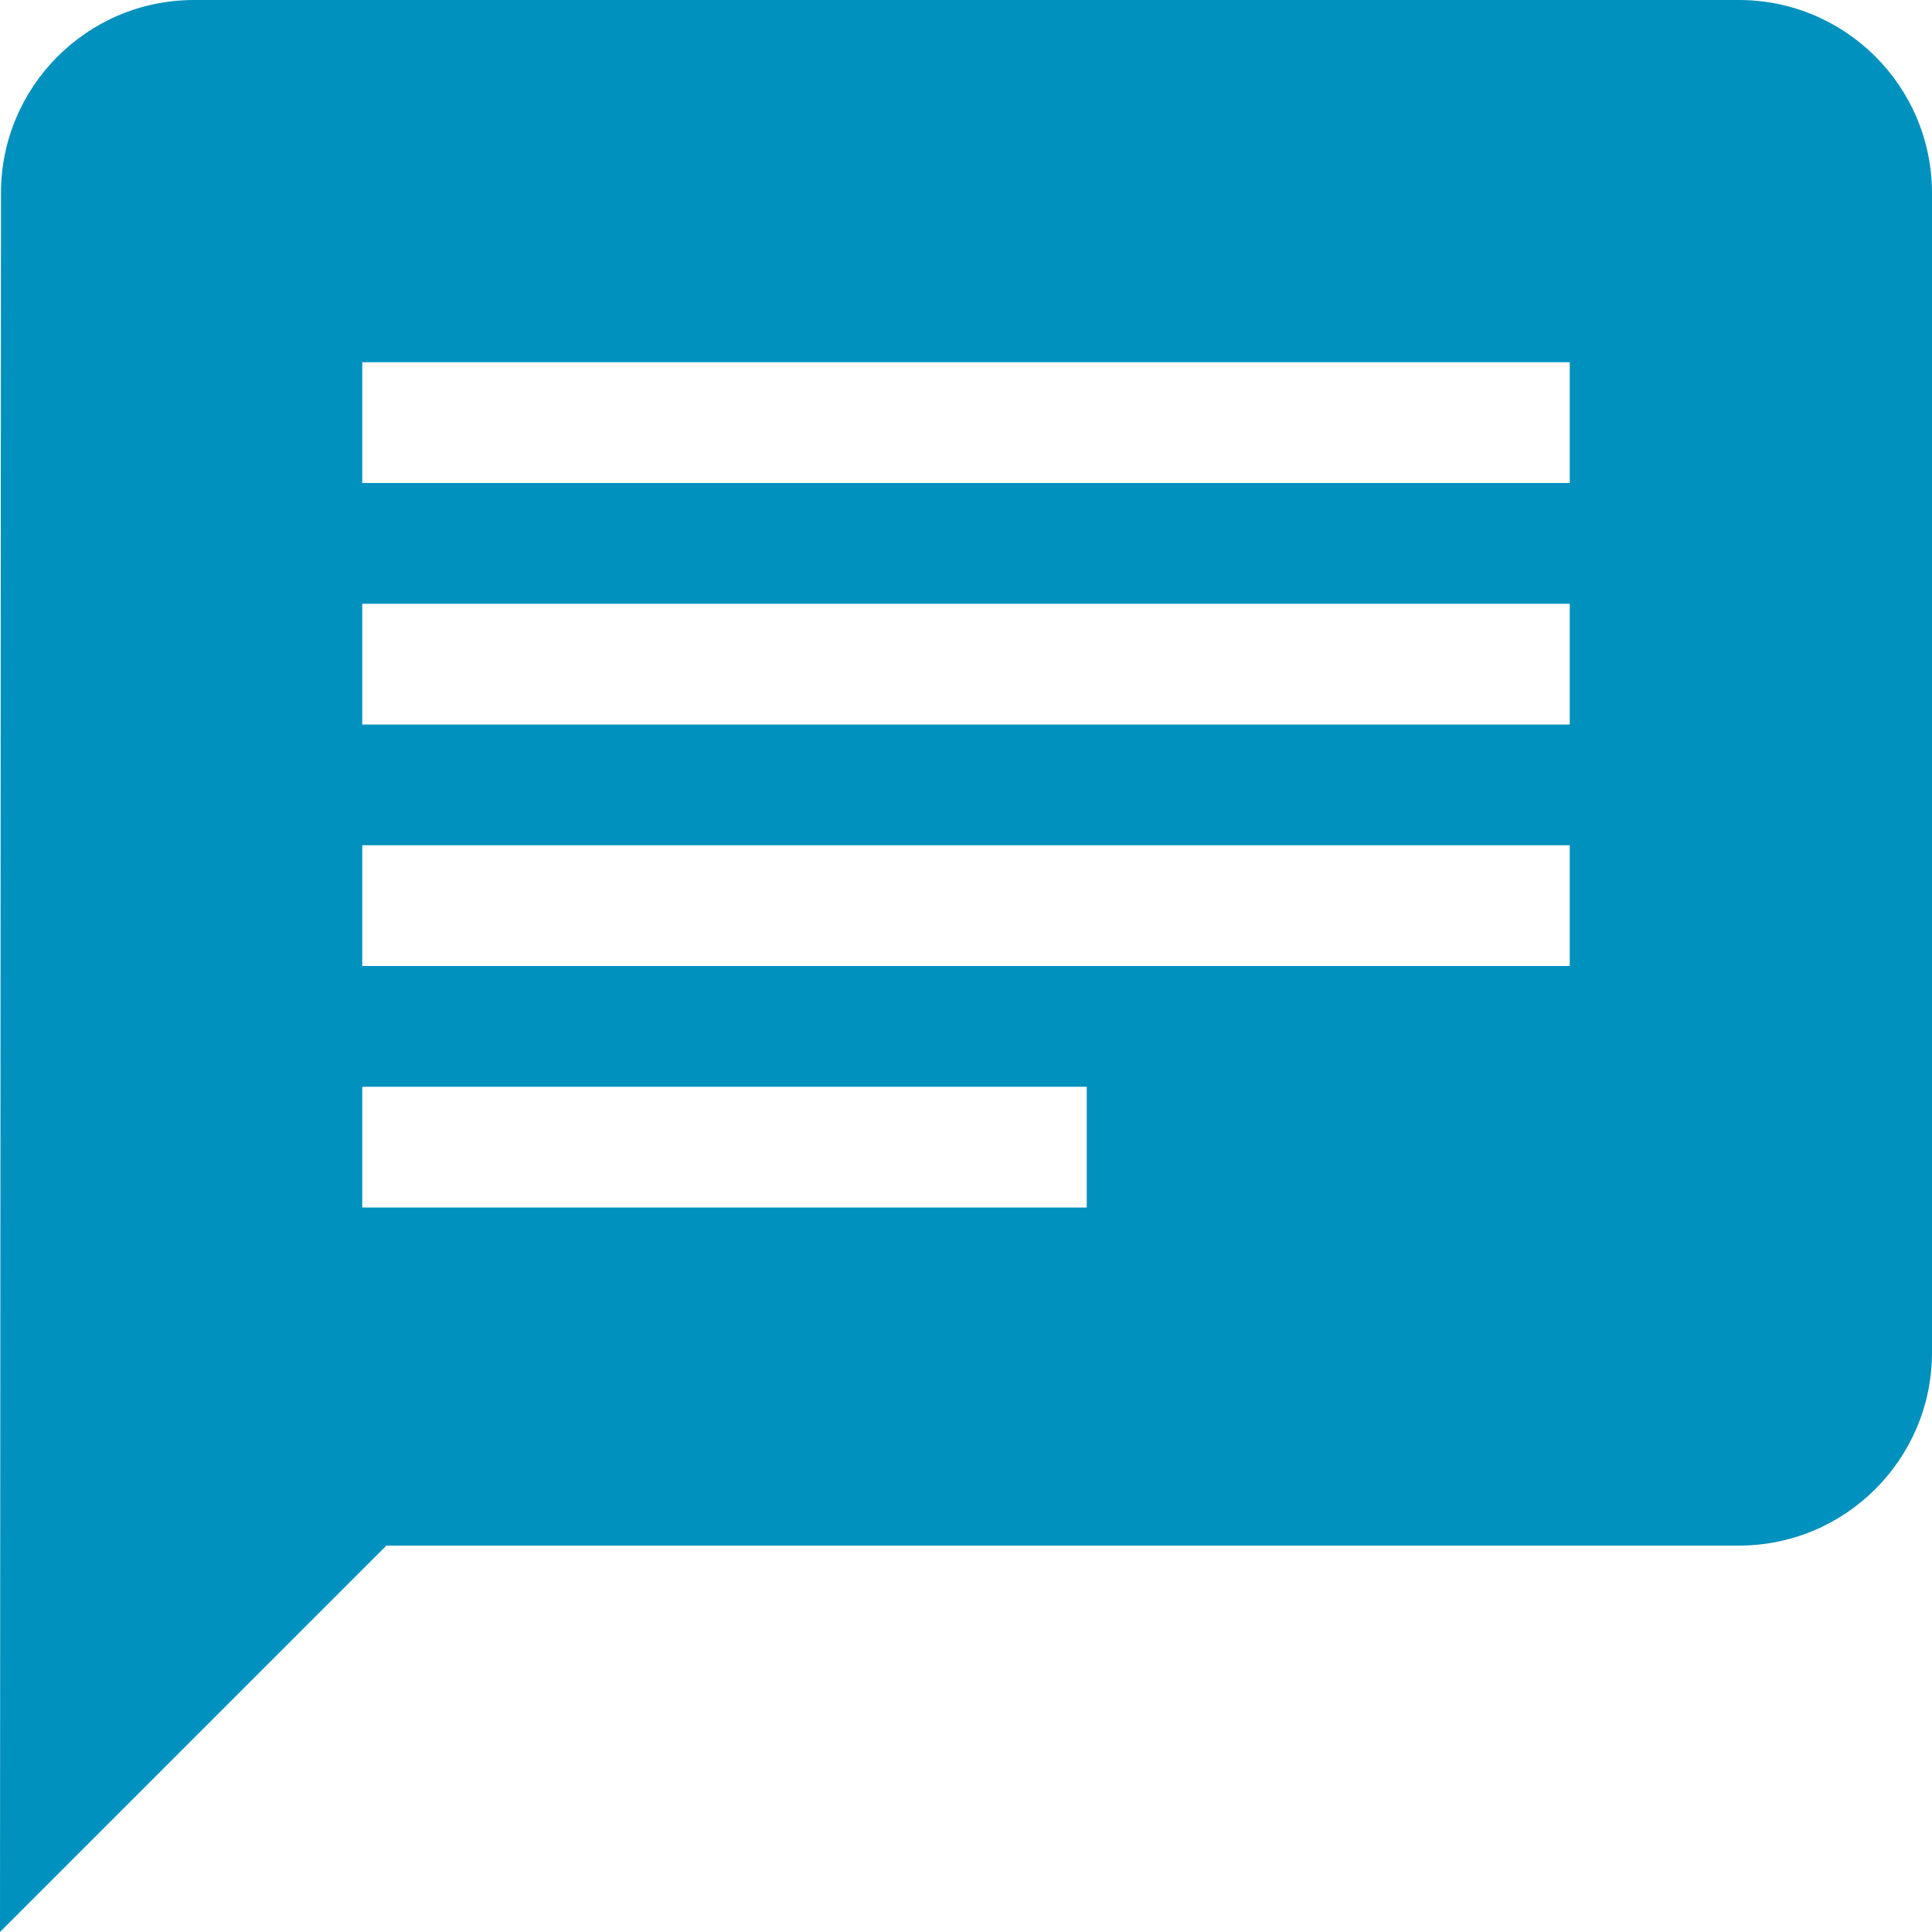 <?xml version="1.0" encoding="UTF-8"?>
<svg width="16px" height="16px" viewBox="0 0 16 16" version="1.1" xmlns="http://www.w3.org/2000/svg" xmlns:xlink="http://www.w3.org/1999/xlink">
    <!-- Generator: Sketch 55.2 (78181) - https://sketchapp.com -->
    <title>Path 2</title>
    <desc>Created with Sketch.</desc>
    <g id="Page-1" stroke="none" stroke-width="1" fill="none" fill-rule="evenodd">
        <path d="M1.6,0 L14.4,0 C15.284,0 16,0.716 16,1.6 L16,11.2 C16,12.084 15.284,12.8 14.4,12.8 L3.2,12.8 L0,16 L0.008,1.6 C0.008,0.719 0.719,0.004 1.6,0 Z M3,5 L3,6 L13,6 L13,5 L3,5 Z M3,7 L3,8 L13,8 L13,7 L3,7 Z M9,10 L9,9 L3,9 L3,10 L9,10 Z M3,4 L13,4 L13,3 L3,3 L3,4 Z" id="Path-2" fill="#0191BE" fill-rule="nonzero"></path>
    </g>
</svg>